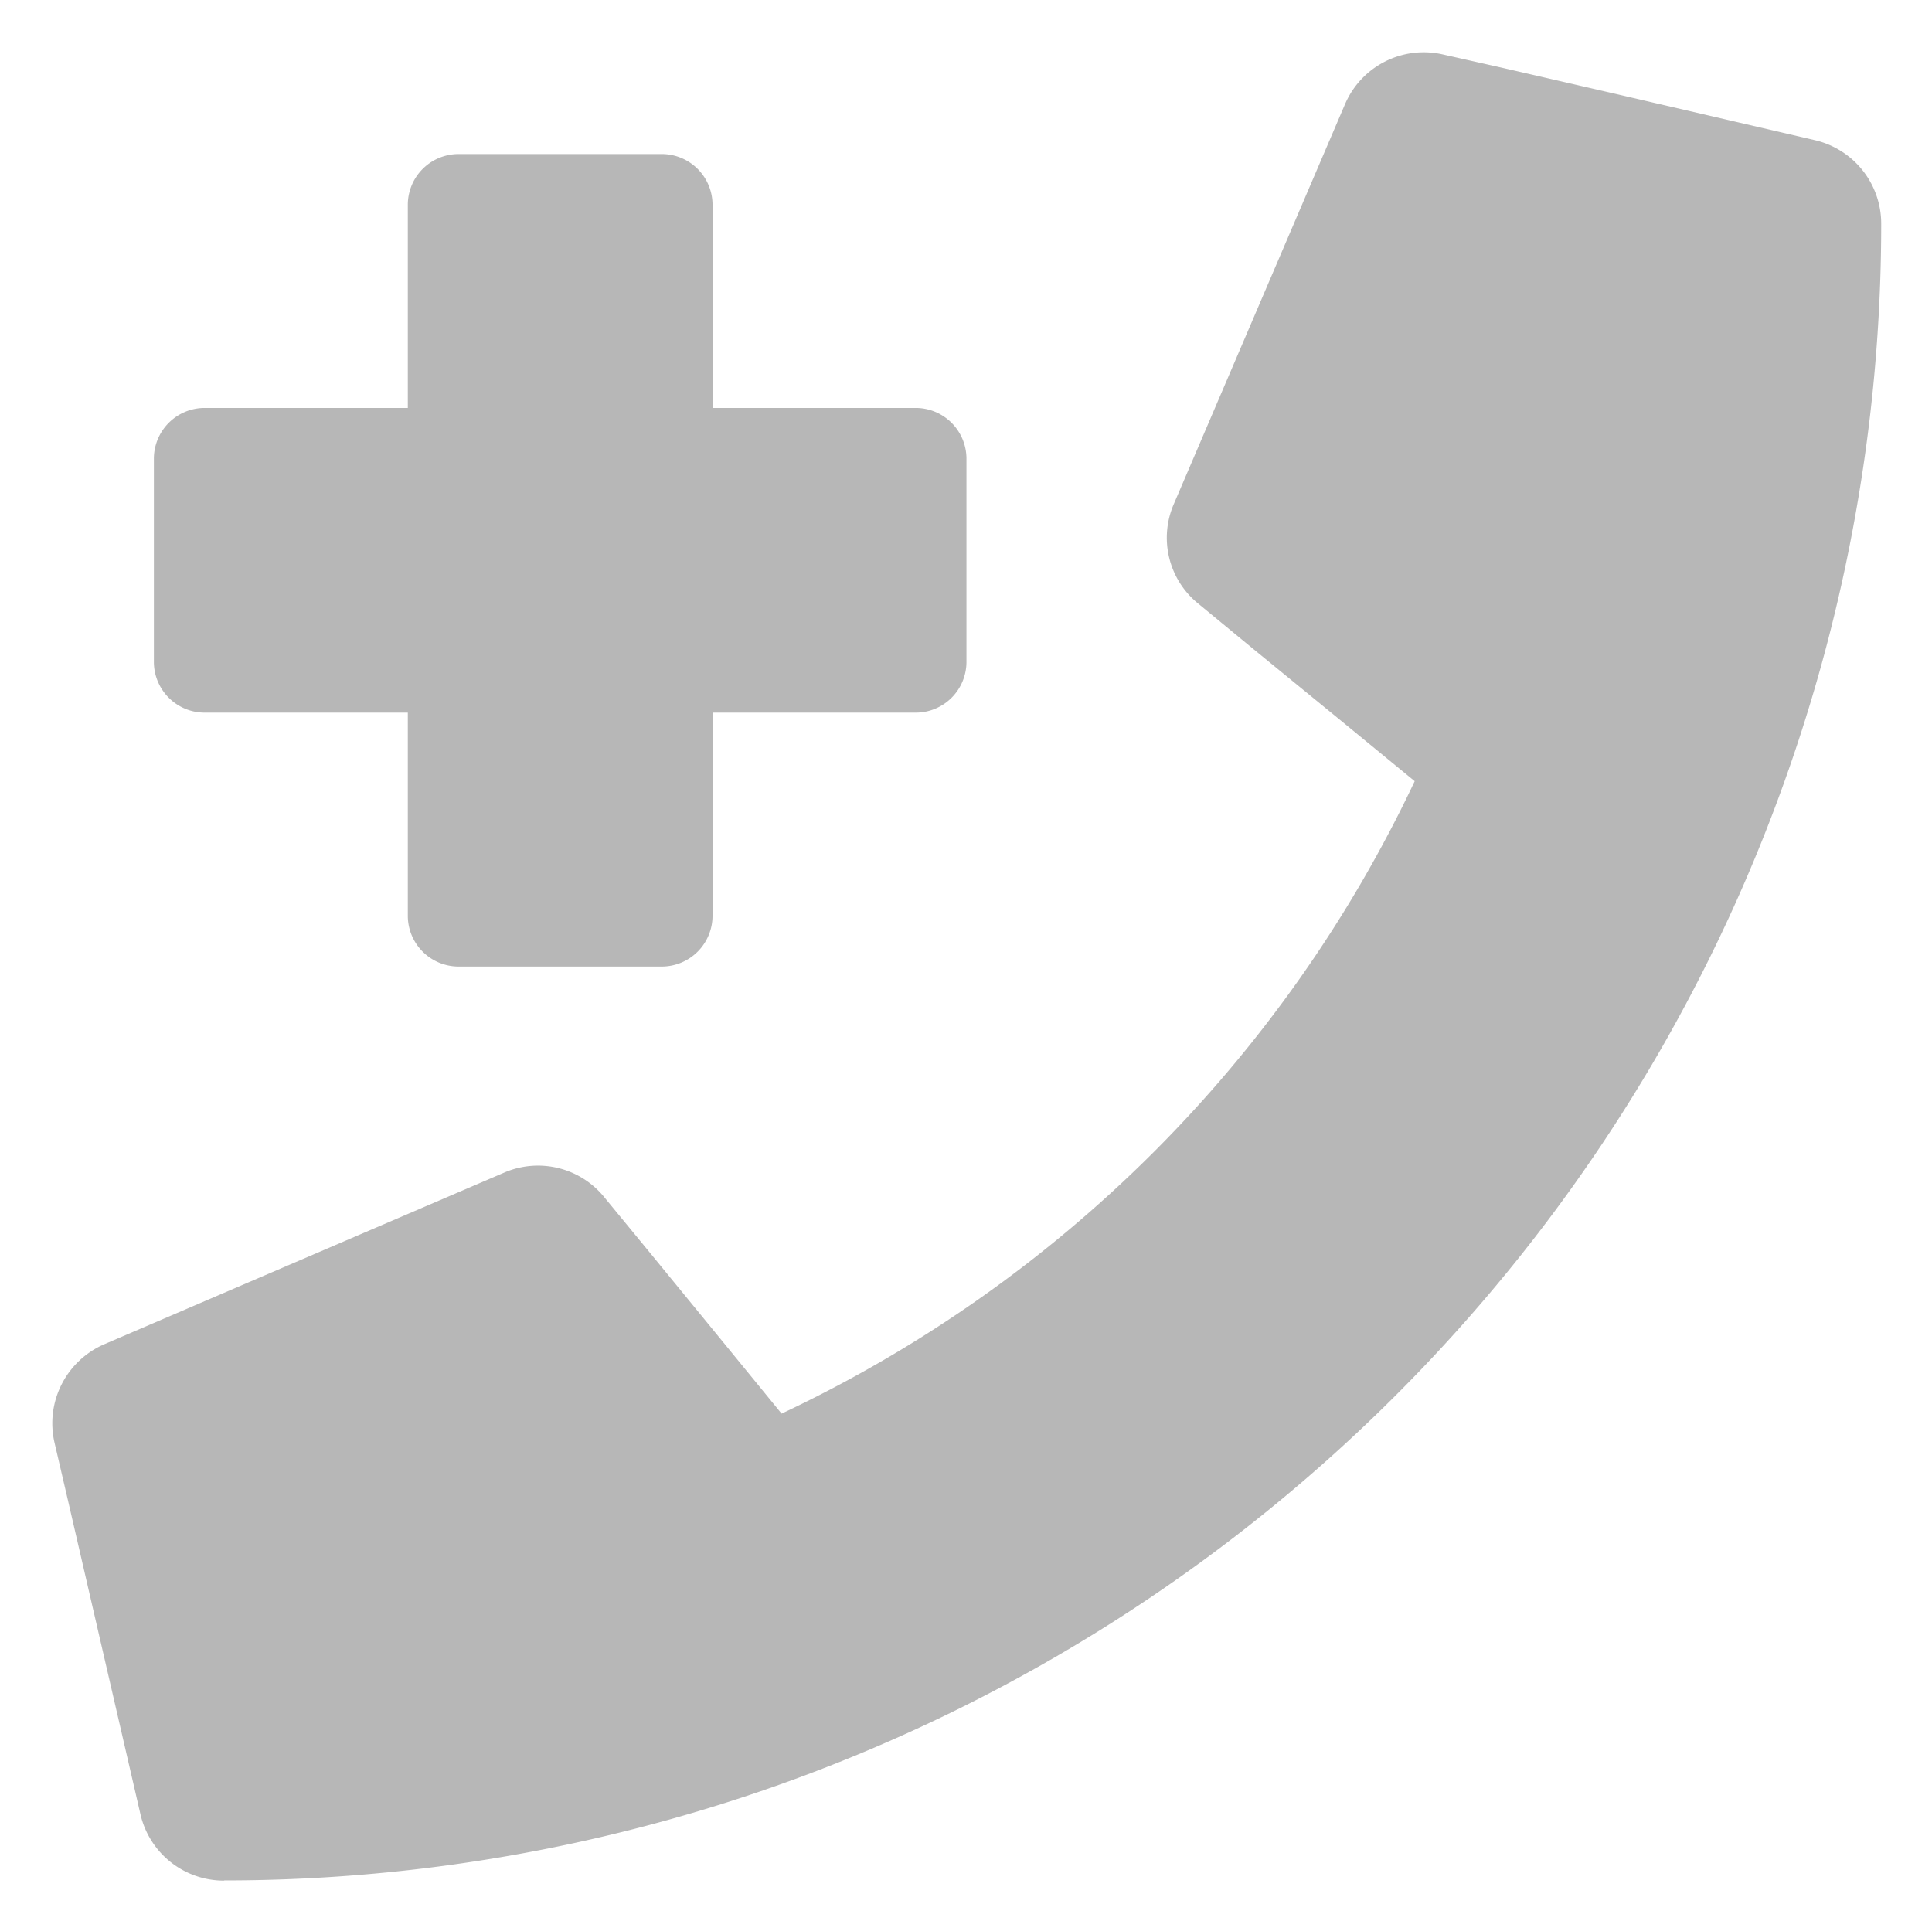 <svg xmlns="http://www.w3.org/2000/svg" width="19.021" height="19.016" viewBox="0 0 19.021 19.016">
  <path id="Union_596" data-name="Union 596" d="M13103.69-6599a.843.843,0,0,1-.823-.652l-.454-1.966-.257-1.113-.135-.58a.848.848,0,0,1,.494-.972l3.935-1.689a.84.84,0,0,1,.984.244l.444.54.741.905.56.685a13.028,13.028,0,0,0,6.233-6.227l-.682-.56-.906-.741-.54-.445a.834.834,0,0,1-.243-.984l1.686-3.938a.843.843,0,0,1,.965-.487l.583.131,1.116.257,1.959.455a.844.844,0,0,1,.655.823,16.312,16.312,0,0,1-16.312,16.312Zm2.309-9a.5.5,0,0,1-.5-.5v-2h-2a.5.5,0,0,1-.5-.5v-2a.5.5,0,0,1,.5-.5h2v-2a.5.5,0,0,1,.5-.5h2a.5.5,0,0,1,.5.5v2h2a.5.5,0,0,1,.5.5v2a.5.5,0,0,1-.5.5h-2v2a.5.5,0,0,1-.5.5Z" transform="translate(-13101.484 6617.517)" fill="#b7b7b7" stroke="rgba(0,0,0,0)" stroke-width="1"/>
</svg>
